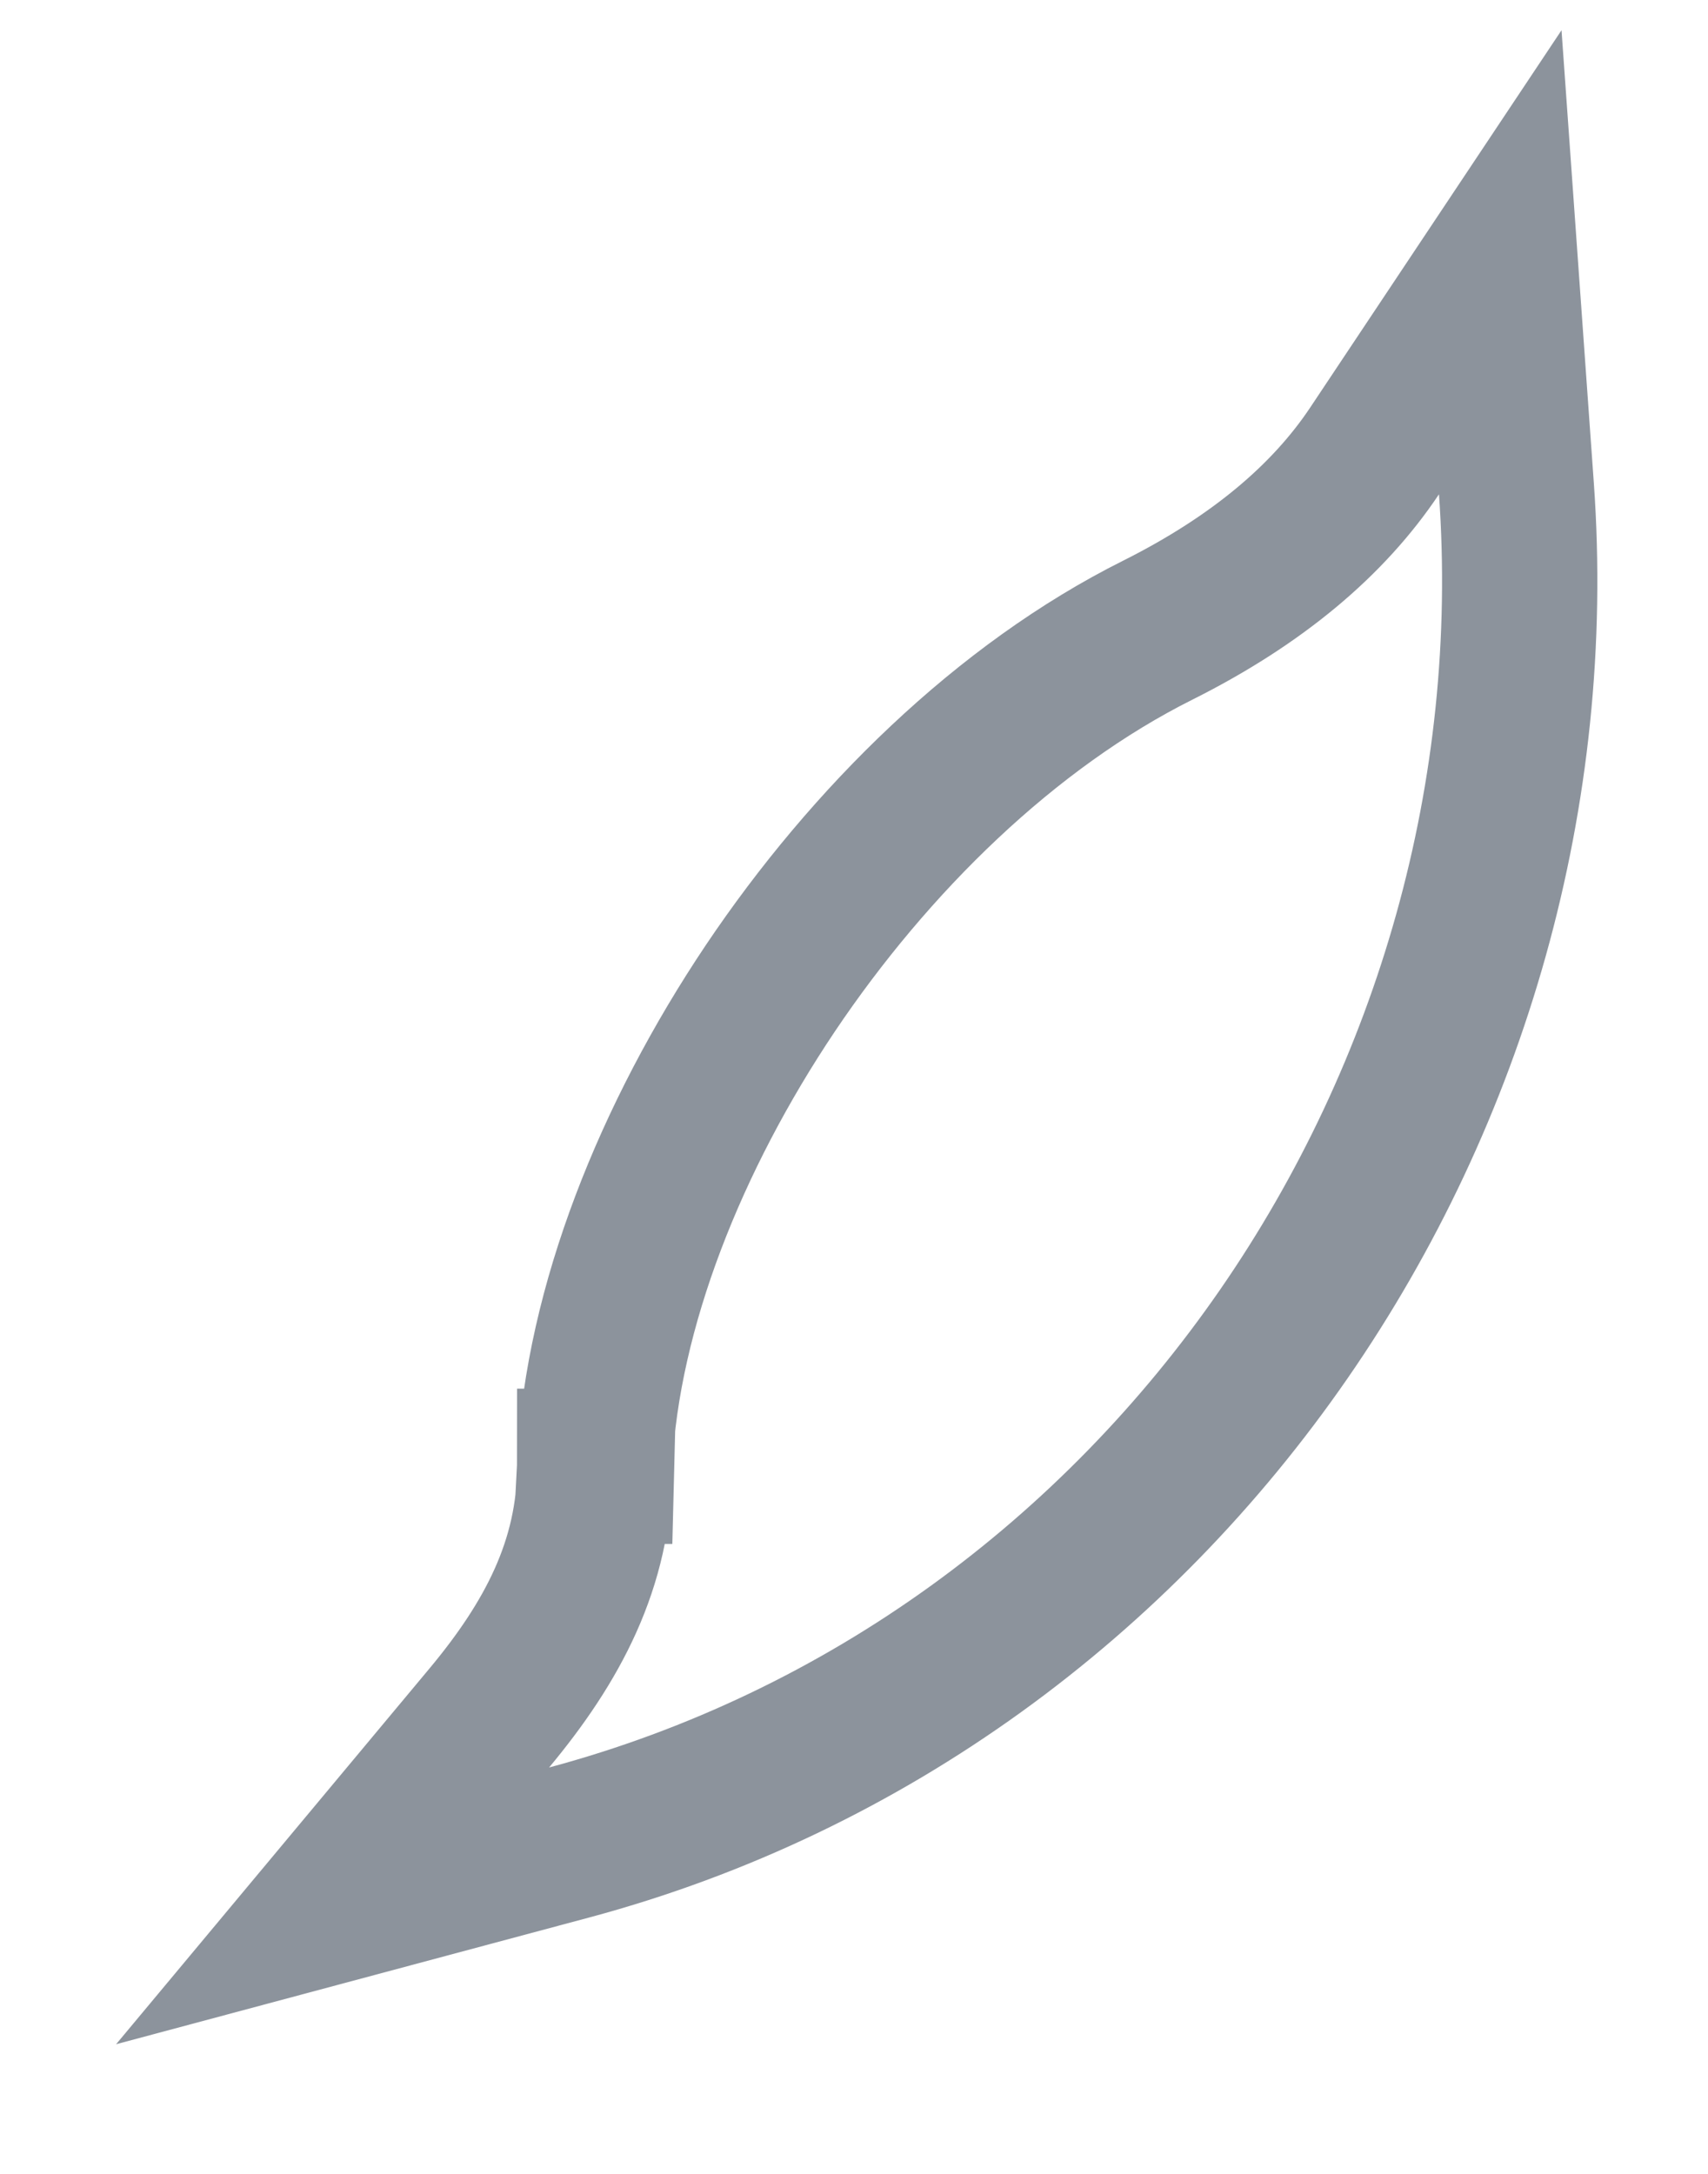 <svg width="11" height="14" viewBox="0 0 11 14" fill="none" xmlns="http://www.w3.org/2000/svg">
<path d="M3.152 11.063L2.142 12.274L3.665 11.866C7.523 10.831 10.047 7.077 9.766 3.146L9.662 1.689L8.852 2.905C8.557 3.346 8.103 3.734 7.457 4.058C6.479 4.547 5.603 5.409 4.961 6.365C4.322 7.318 3.88 8.419 3.83 9.418L4.33 9.443H3.83C3.83 10.072 3.555 10.579 3.152 11.063Z" stroke="#8C939C"/>
</svg>
